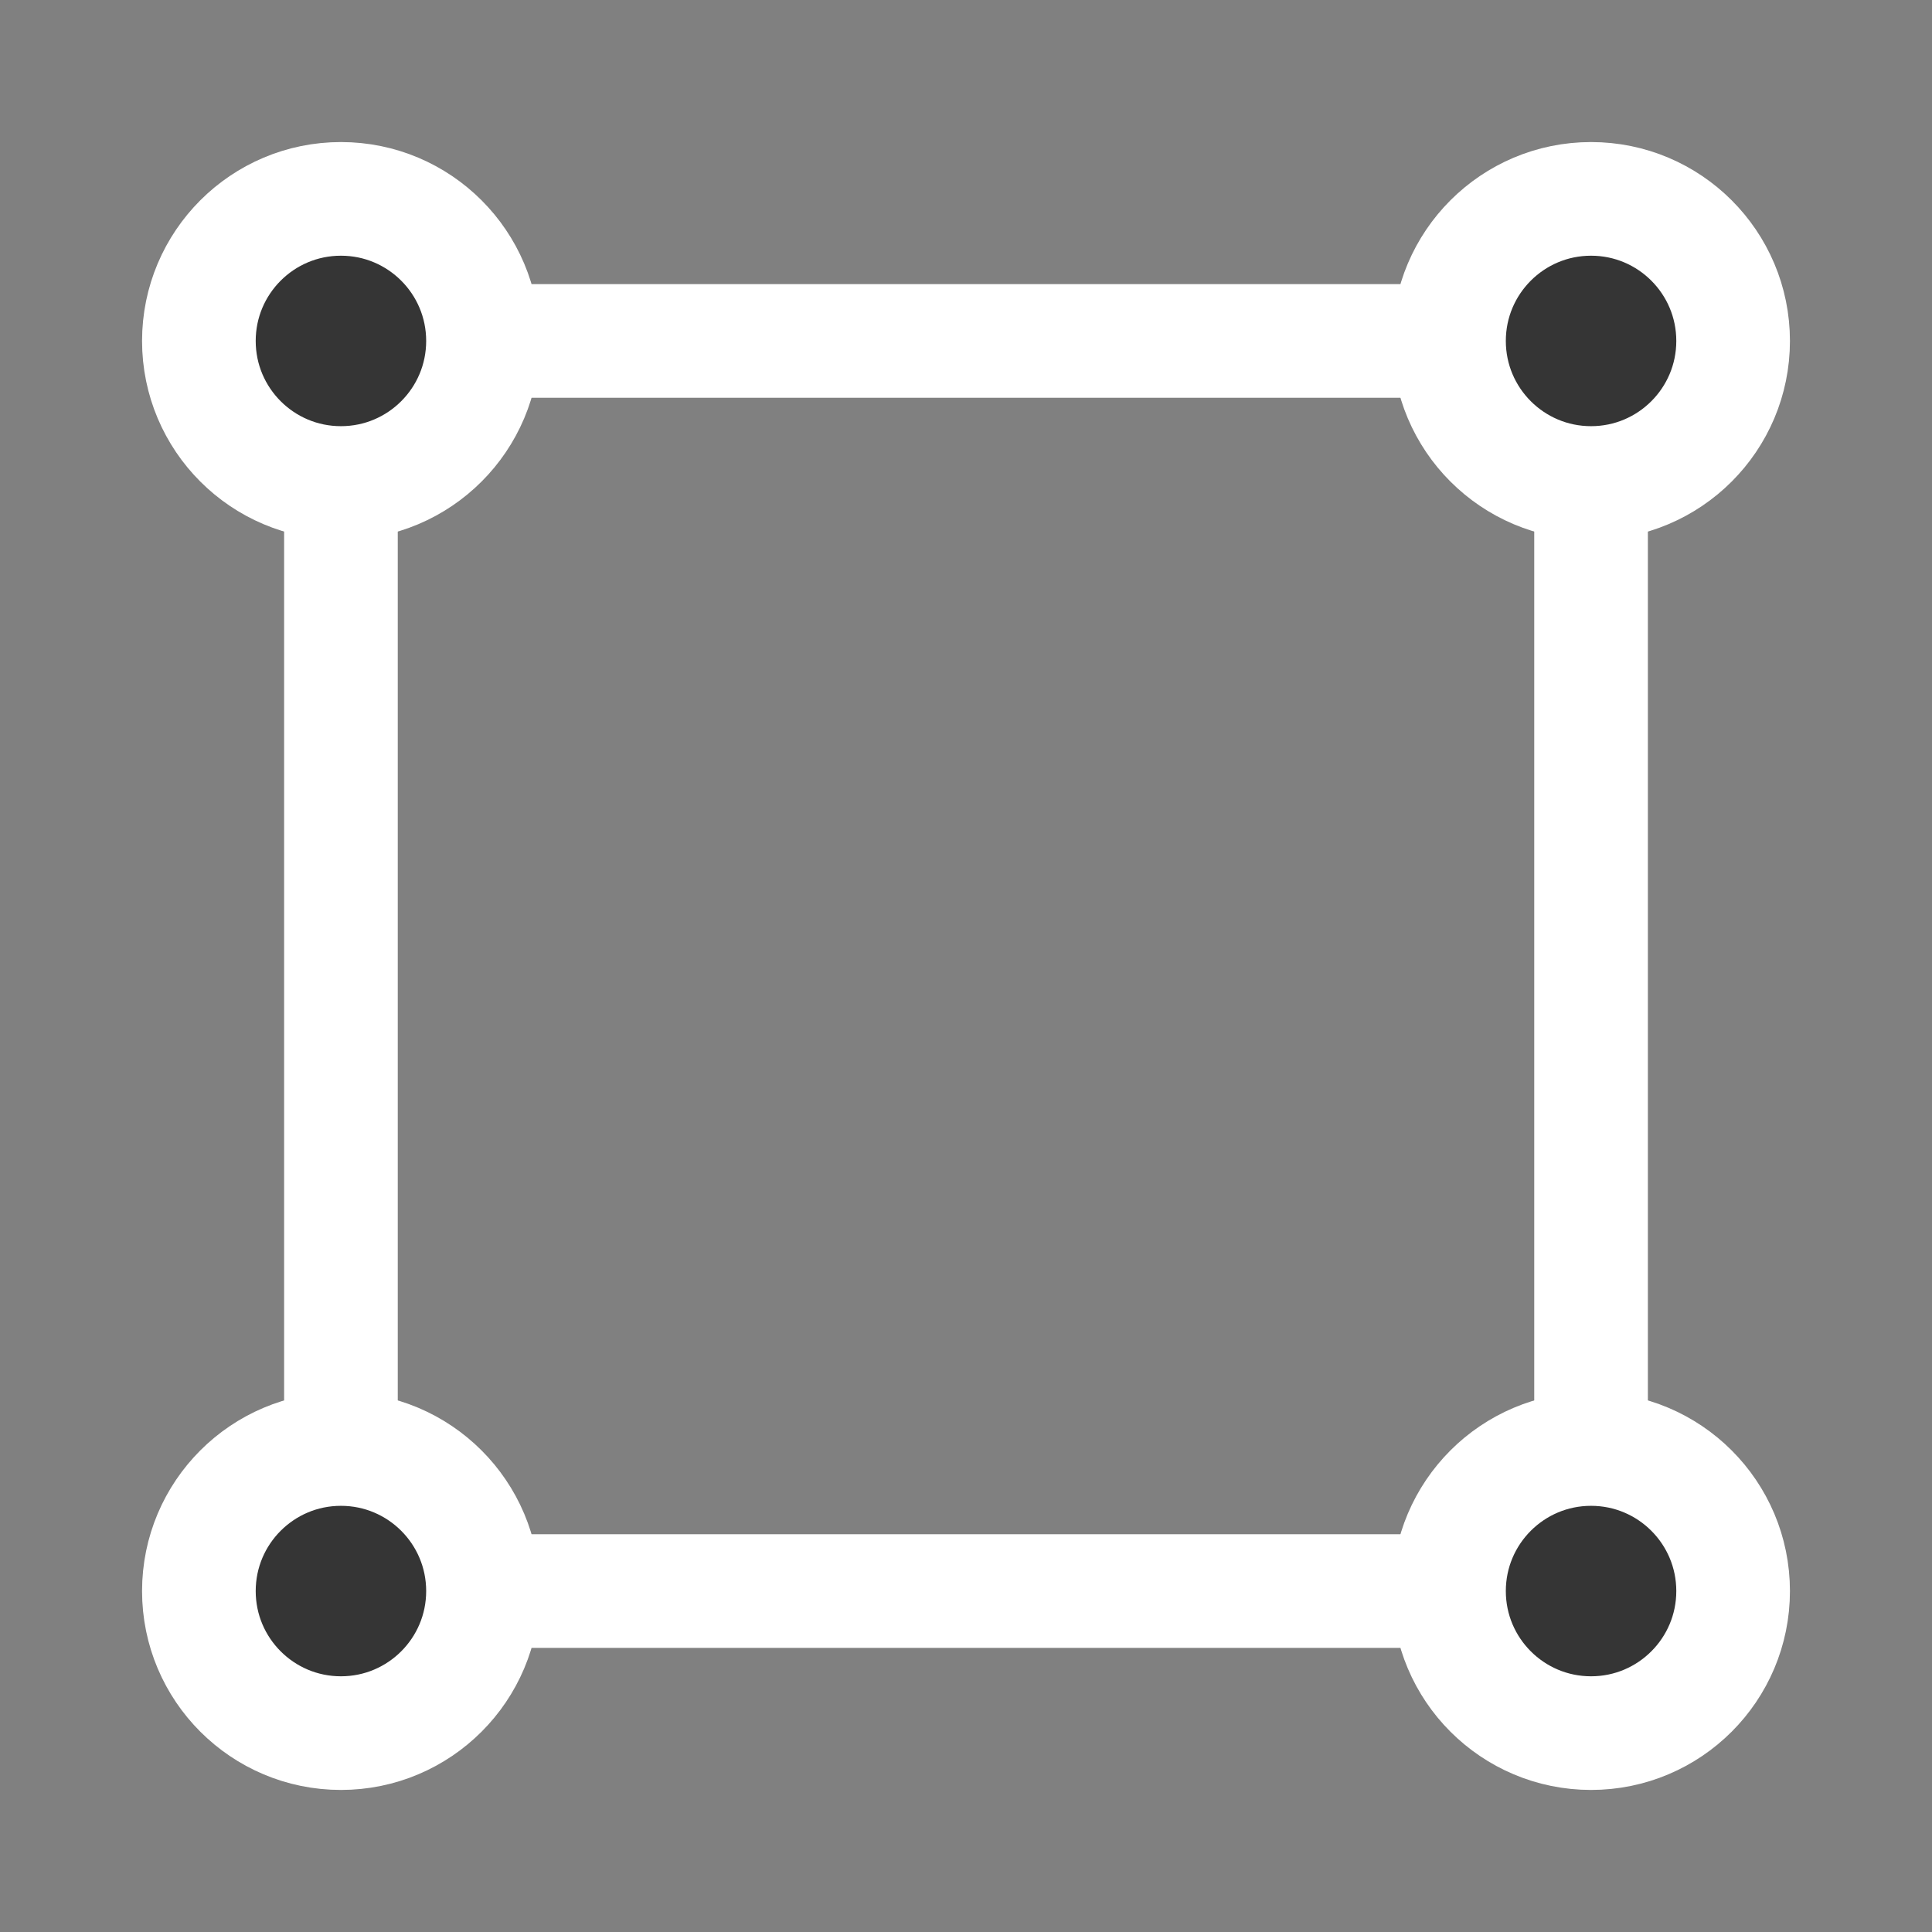 <svg width="17" height="17" viewBox="0 0 17 17" fill="none" xmlns="http://www.w3.org/2000/svg">
<rect x="0" y="0" width="17" height="17" fill="#808080" stroke="none"/>
<rect x="3" y="3" width="11" height="11" stroke="white"/>
<circle cx="14" cy="14" r="1.25" fill="#353535" stroke="white"/>
<circle cx="14" cy="3" r="1.25" fill="#353535" stroke="white"/>
<circle cx="3" cy="3" r="1.25" fill="#353535" stroke="white"/>
<circle cx="3" cy="14" r="1.25" fill="#353535" stroke="white"/>
</svg>
